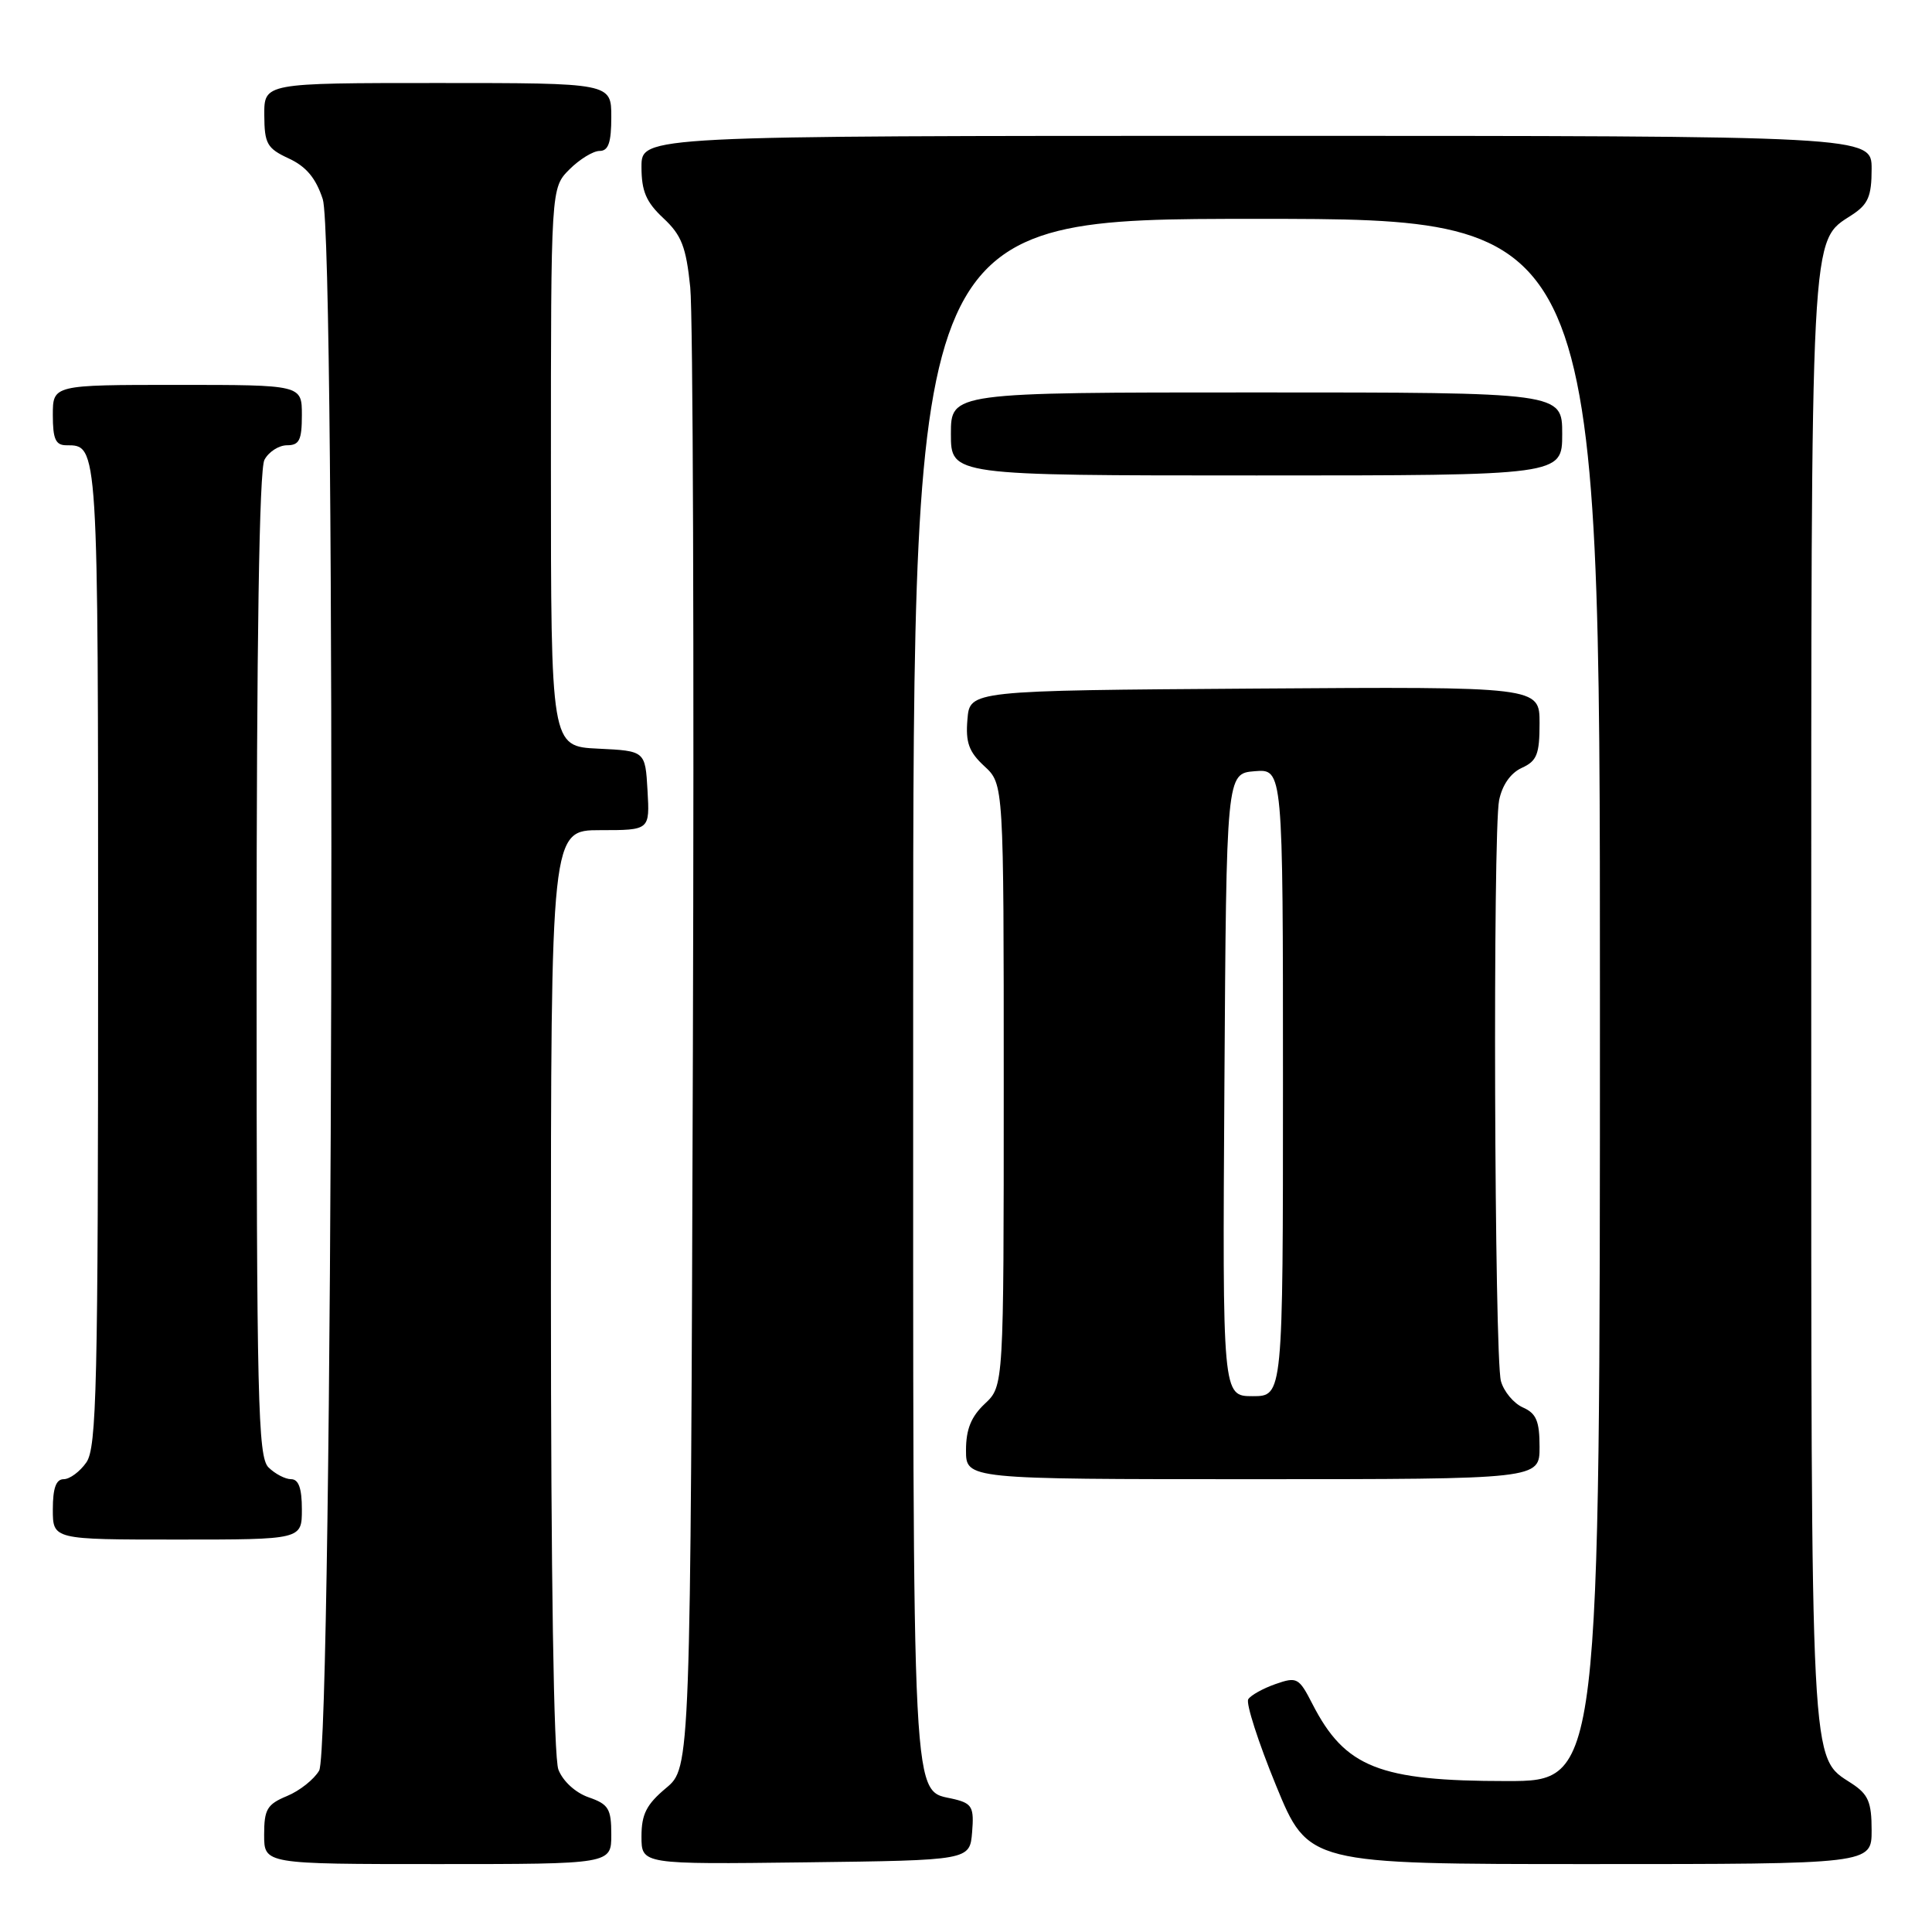 <?xml version="1.0" encoding="UTF-8" standalone="no"?>
<!DOCTYPE svg PUBLIC "-//W3C//DTD SVG 1.1//EN" "http://www.w3.org/Graphics/SVG/1.1/DTD/svg11.dtd" >
<svg xmlns="http://www.w3.org/2000/svg" xmlns:xlink="http://www.w3.org/1999/xlink" version="1.1" viewBox="0 0 256 256">
 <g >
 <path fill="currentColor"
d=" M 81.00 243.10 C 81.00 239.66 80.64 239.07 77.99 238.15 C 76.24 237.54 74.58 236.01 73.99 234.48 C 73.37 232.86 73.00 208.90 73.00 170.93 C 73.00 110.00 73.00 110.00 79.55 110.00 C 86.10 110.00 86.10 110.00 85.80 104.75 C 85.50 99.50 85.50 99.50 79.25 99.20 C 73.00 98.90 73.00 98.90 73.00 61.91 C 73.00 24.91 73.00 24.91 75.45 22.45 C 76.80 21.10 78.60 20.00 79.45 20.00 C 80.62 20.00 81.00 18.89 81.00 15.50 C 81.00 11.00 81.00 11.00 58.00 11.00 C 35.00 11.00 35.00 11.00 35.02 15.25 C 35.04 19.05 35.38 19.66 38.27 21.00 C 40.58 22.07 41.86 23.61 42.77 26.40 C 44.57 31.91 44.11 231.44 42.29 234.61 C 41.62 235.77 39.71 237.29 38.04 237.98 C 35.39 239.08 35.00 239.74 35.00 243.12 C 35.00 247.00 35.00 247.00 58.00 247.00 C 81.00 247.00 81.00 247.00 81.00 243.10 Z  M 128.81 242.78 C 129.08 239.51 128.81 238.99 126.54 238.42 C 120.70 236.96 121.00 242.69 121.00 131.28 C 121.00 29.00 121.00 29.00 166.50 29.00 C 212.00 29.00 212.00 29.00 212.00 132.50 C 212.00 236.00 212.00 236.00 199.65 236.00 C 182.76 236.00 178.22 234.20 173.91 225.80 C 172.11 222.29 171.86 222.15 169.00 223.15 C 167.35 223.73 165.73 224.63 165.40 225.16 C 165.07 225.69 166.72 230.83 169.07 236.56 C 173.35 247.00 173.35 247.00 210.67 247.00 C 248.00 247.00 248.00 247.00 248.00 242.52 C 248.00 238.79 247.56 237.76 245.36 236.32 C 239.83 232.70 240.00 235.92 240.00 132.50 C 240.00 28.86 239.83 32.12 245.42 28.46 C 247.54 27.07 248.00 26.00 248.00 22.38 C 248.00 18.00 248.00 18.00 166.50 18.00 C 85.00 18.00 85.00 18.00 85.00 22.10 C 85.00 25.33 85.61 26.77 87.90 28.91 C 90.31 31.16 90.91 32.70 91.46 38.06 C 91.83 41.60 91.98 87.19 91.81 139.36 C 91.50 234.22 91.50 234.22 88.25 236.93 C 85.66 239.10 85.00 240.39 85.00 243.34 C 85.00 247.04 85.00 247.04 106.75 246.77 C 128.50 246.50 128.50 246.50 128.81 242.78 Z  M 40.00 200.00 C 40.00 197.20 39.57 196.00 38.57 196.00 C 37.79 196.00 36.44 195.29 35.57 194.43 C 34.18 193.03 34.00 185.62 34.00 127.86 C 34.00 84.97 34.35 62.21 35.04 60.93 C 35.60 59.87 36.95 59.00 38.04 59.00 C 39.66 59.00 40.00 58.31 40.00 55.00 C 40.00 51.00 40.00 51.00 23.50 51.00 C 7.00 51.00 7.00 51.00 7.00 55.00 C 7.00 58.19 7.37 59.00 8.80 59.00 C 13.03 59.00 13.00 58.57 13.00 126.48 C 13.00 183.76 12.81 191.82 11.44 193.78 C 10.59 195.00 9.24 196.00 8.44 196.00 C 7.43 196.00 7.00 197.18 7.00 200.00 C 7.00 204.00 7.00 204.00 23.50 204.00 C 40.00 204.00 40.00 204.00 40.00 200.00 Z  M 204.00 191.74 C 204.00 188.30 203.57 187.28 201.78 186.49 C 200.56 185.94 199.26 184.38 198.88 183.00 C 198.01 179.80 197.79 110.30 198.64 106.04 C 199.05 104.02 200.16 102.43 201.64 101.75 C 203.65 100.84 204.00 99.95 204.00 95.83 C 204.00 90.98 204.00 90.98 166.25 91.24 C 128.50 91.50 128.50 91.50 128.19 95.33 C 127.93 98.38 128.38 99.63 130.44 101.53 C 133.00 103.90 133.00 103.90 133.00 143.78 C 133.00 183.65 133.00 183.65 130.50 186.00 C 128.68 187.71 128.00 189.39 128.00 192.17 C 128.00 196.00 128.00 196.00 166.00 196.00 C 204.00 196.00 204.00 196.00 204.00 191.74 Z  M 207.00 57.50 C 207.00 52.00 207.00 52.00 166.50 52.00 C 126.00 52.00 126.00 52.00 126.00 57.50 C 126.00 63.00 126.00 63.00 166.50 63.00 C 207.00 63.00 207.00 63.00 207.00 57.50 Z  M 162.24 143.75 C 162.50 102.50 162.50 102.50 166.25 102.19 C 170.00 101.88 170.00 101.88 170.00 143.44 C 170.00 185.00 170.00 185.00 165.99 185.00 C 161.98 185.00 161.98 185.00 162.24 143.75 Z "/>
</g>
</svg>